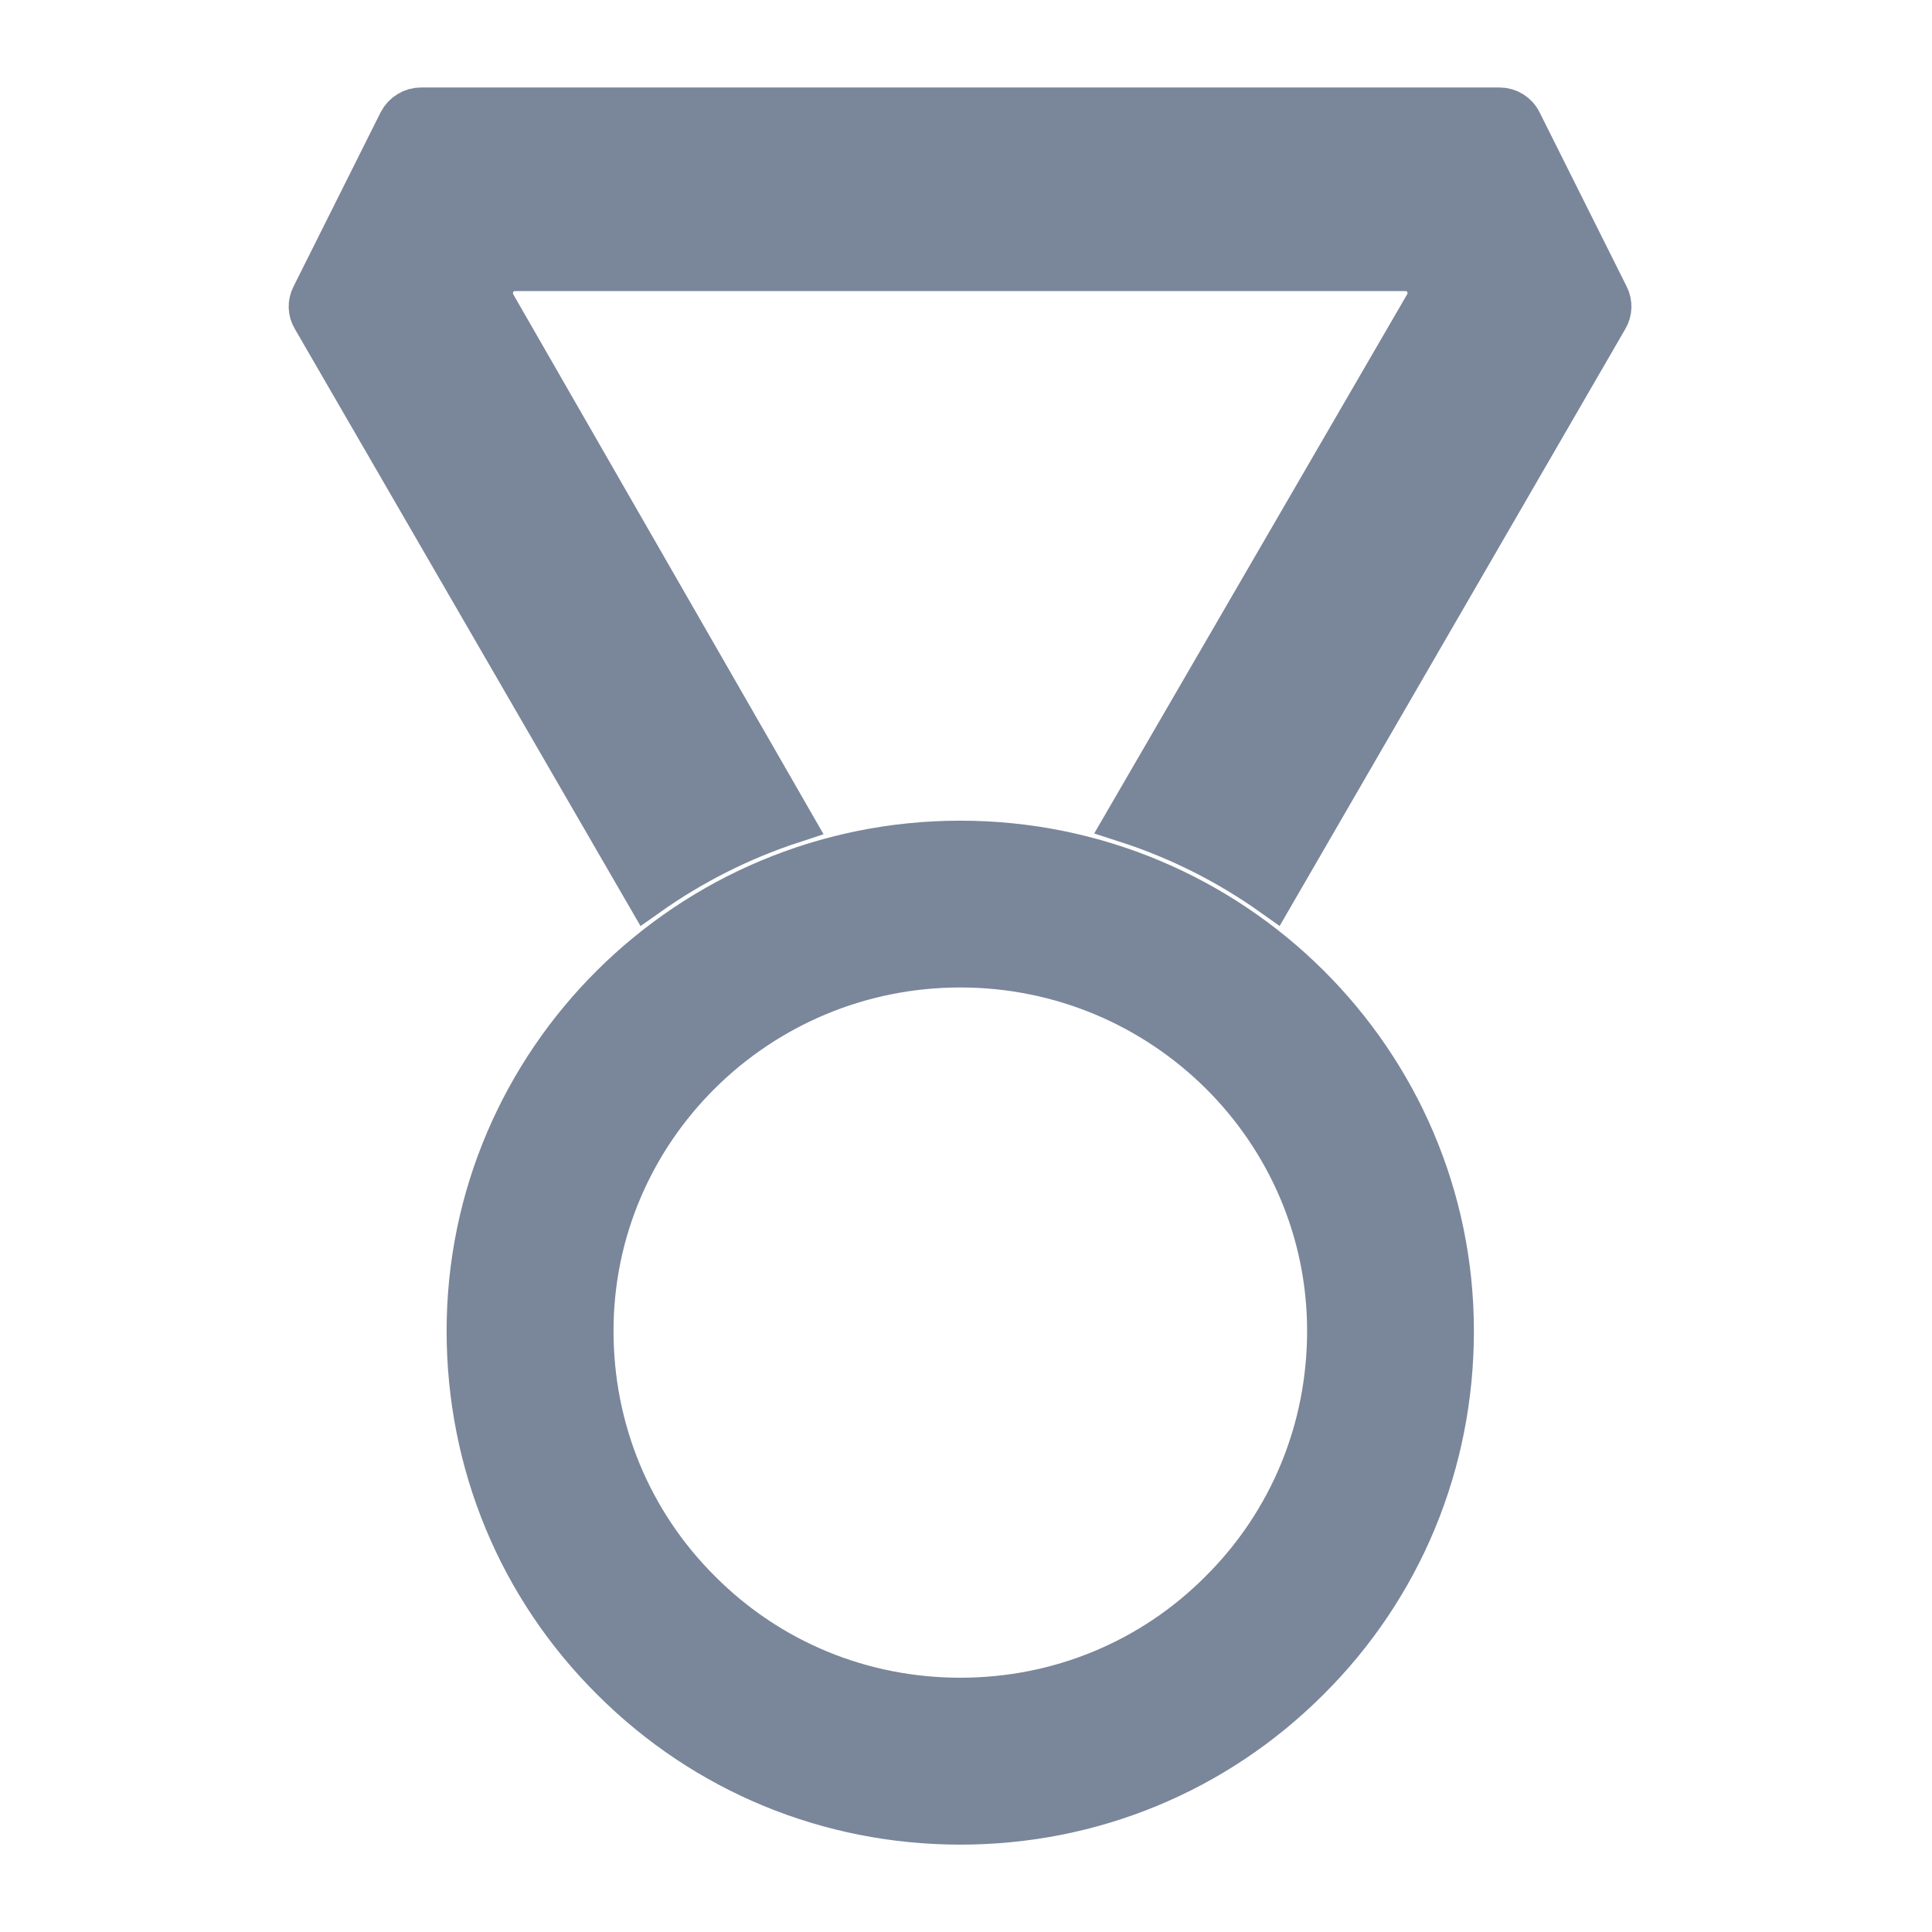 <svg width="18" height="18" viewBox="0 0 18 18" fill="none" xmlns="http://www.w3.org/2000/svg">
<g clip-path="url(#clip0_4144_5571)">
<path fill-rule="evenodd" clip-rule="evenodd" d="M8.947 16.986C7.724 16.986 6.573 16.512 5.709 15.65C4.839 14.787 4.361 13.632 4.361 12.4C4.361 9.889 6.417 7.846 8.947 7.846C11.477 7.846 13.532 9.889 13.532 12.4C13.532 13.632 13.055 14.787 12.185 15.65C11.321 16.512 10.17 16.986 8.947 16.986ZM8.947 15.831C8.03 15.831 7.166 15.476 6.52 14.827C5.871 14.181 5.516 13.317 5.516 12.4C5.516 10.525 7.053 9 8.947 9C10.84 9 12.378 10.525 12.378 12.4C12.378 13.317 12.023 14.181 11.374 14.827C10.728 15.476 9.864 15.831 8.947 15.831Z" fill="#7A869A" stroke="#7A869A" stroke-width="0.4"/>
<path fill-rule="evenodd" clip-rule="evenodd" d="M6.031 8.338L2.92 2.964C2.882 2.902 2.879 2.824 2.914 2.758L3.725 1.136C3.765 1.061 3.84 1.015 3.924 1.015H13.969C14.053 1.015 14.128 1.061 14.165 1.136L14.976 2.758C15.01 2.824 15.007 2.902 14.97 2.964L11.859 8.337C11.445 8.043 10.985 7.81 10.492 7.651L13.285 2.839C13.323 2.771 13.323 2.69 13.285 2.621C13.245 2.552 13.173 2.512 13.095 2.512H4.798C4.72 2.512 4.648 2.552 4.607 2.621C4.57 2.69 4.57 2.771 4.607 2.839L7.377 7.659C6.892 7.818 6.439 8.049 6.031 8.338Z" fill="#7A869A" stroke="#7A869A" stroke-width="0.4"/>
</g>
<defs>
<clipPath id="clip0_4144_5571">
<rect width="18" height="18" fill="white"/>
</clipPath>
</defs>
</svg>
